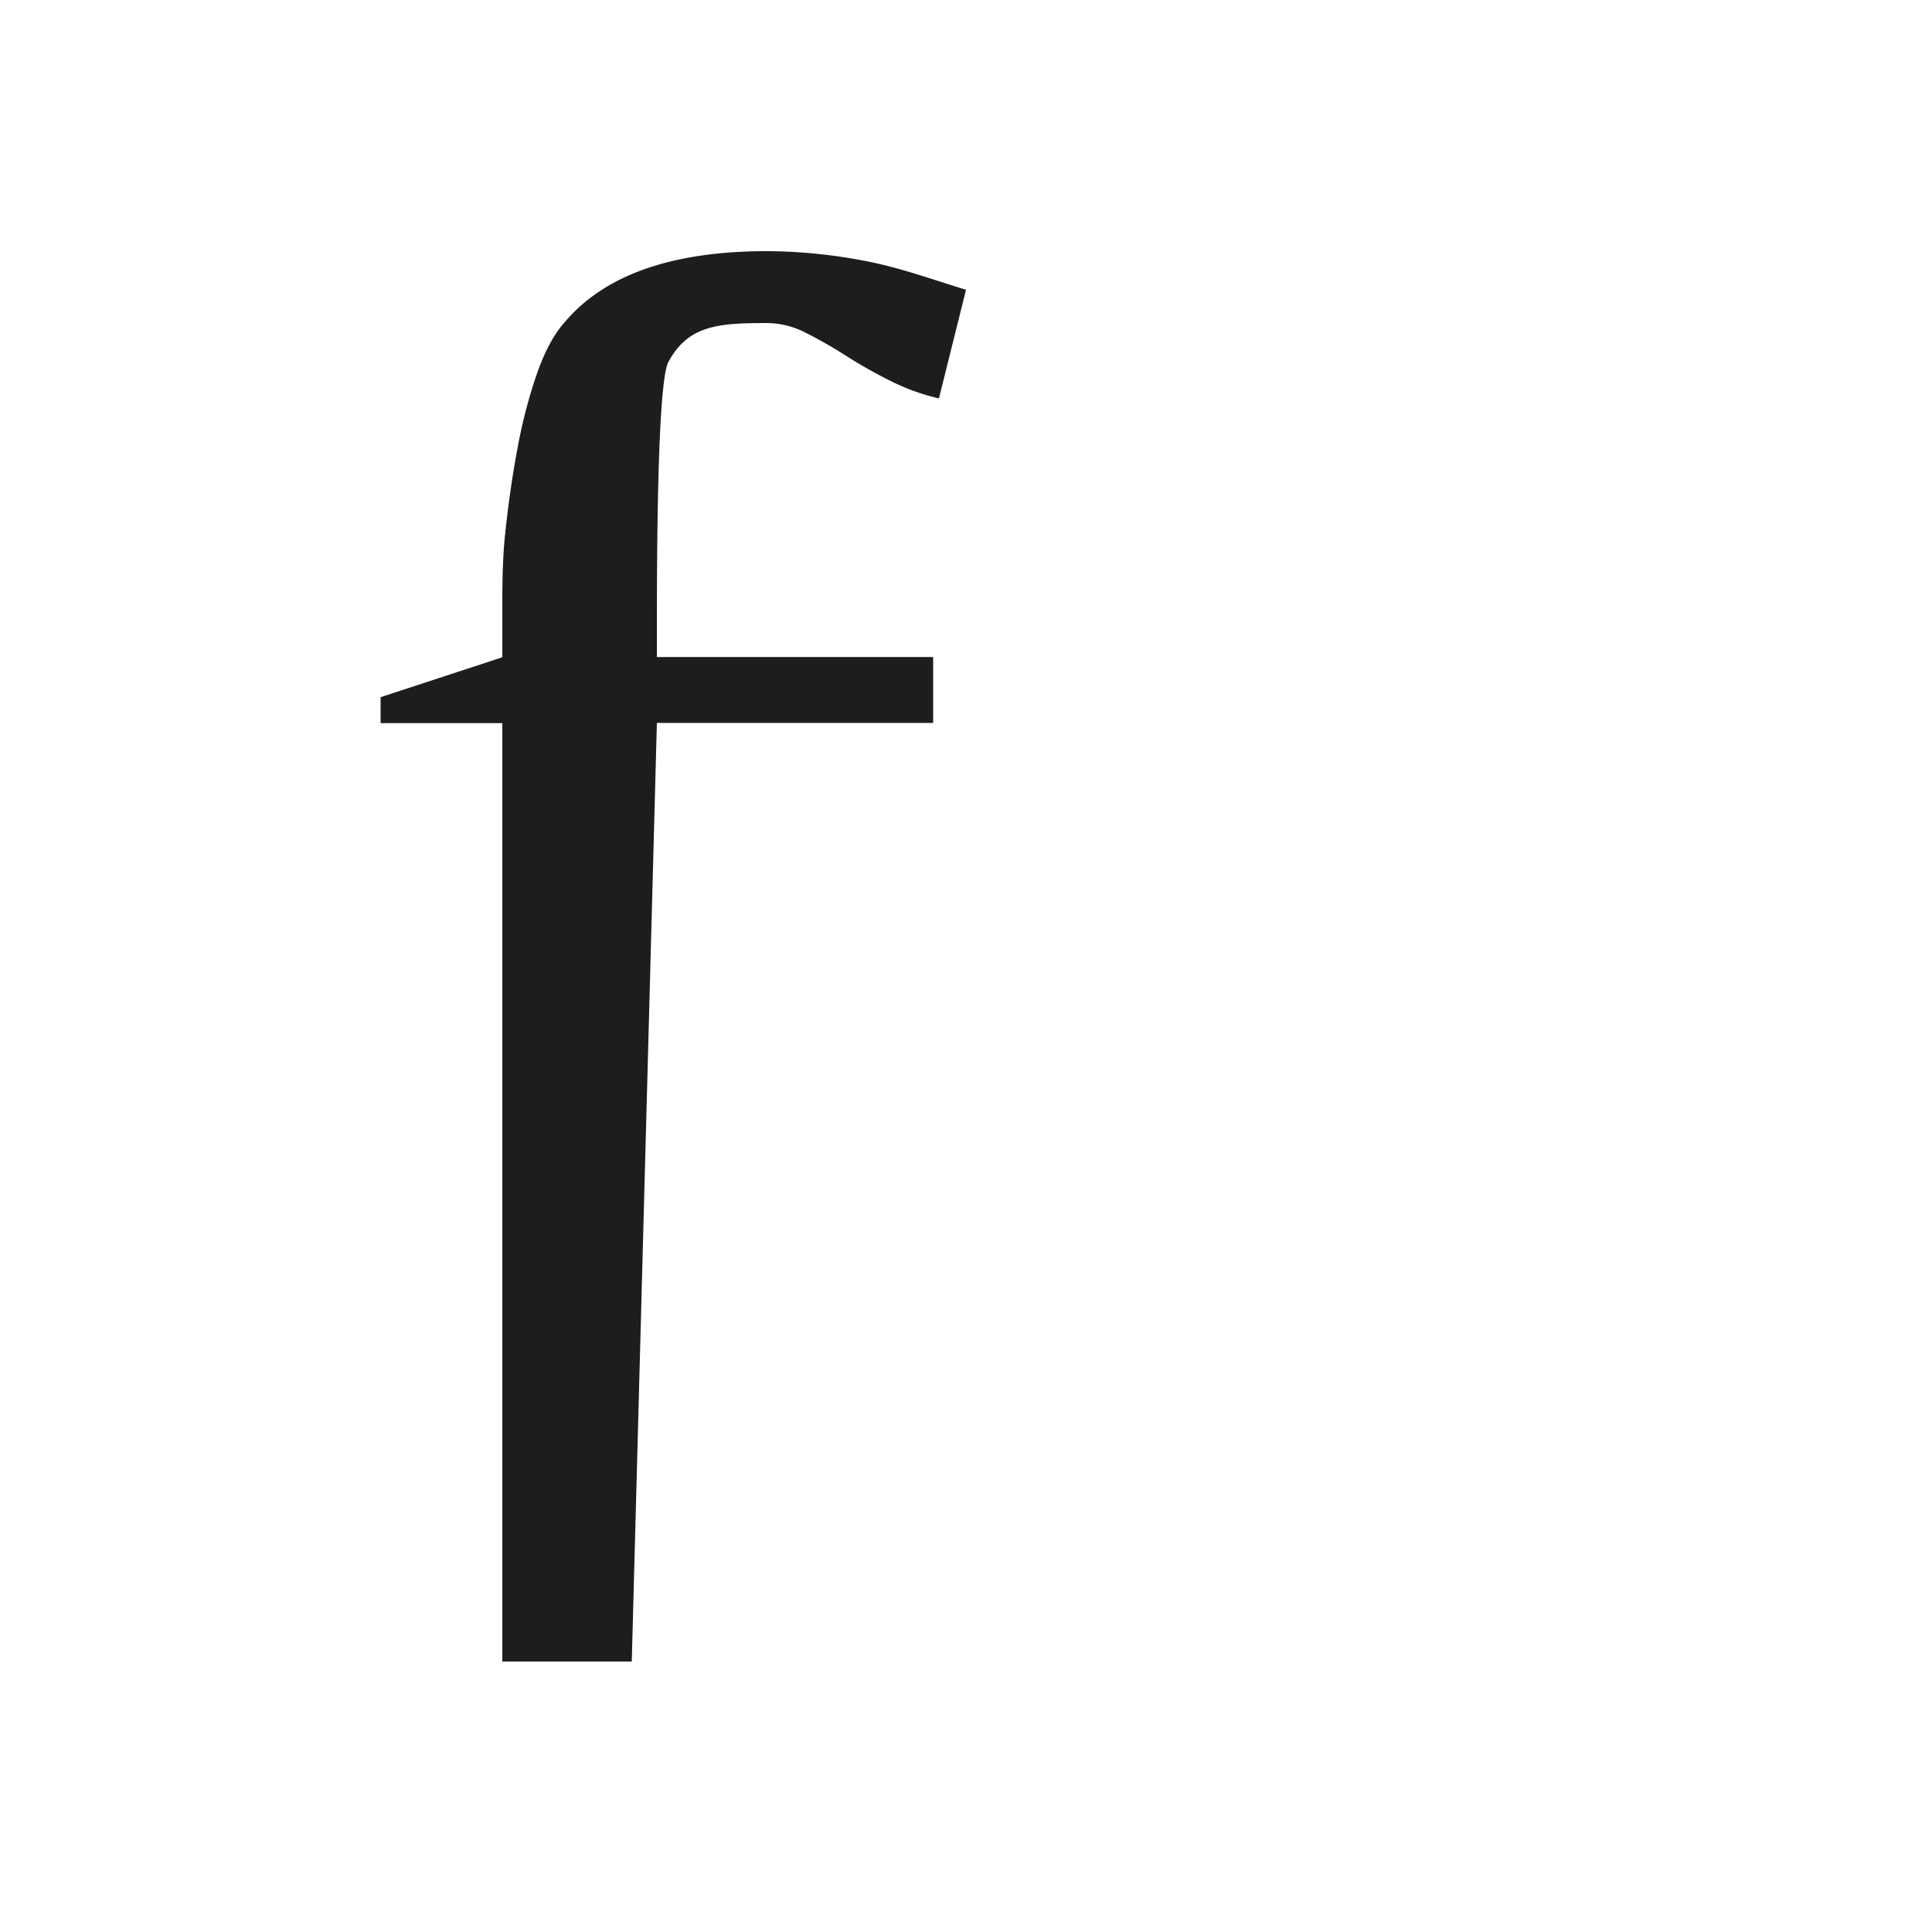 <svg xmlns="http://www.w3.org/2000/svg" width="1000" height="1000" viewBox="0 0 1000 1000"><defs><style>.a{fill:#1d1d1b;}</style></defs><path class="a" d="M500,150l-14,56.21a111.59,111.59,0,0,1-25-9,255.22,255.22,0,0,1-23-13,241.62,241.62,0,0,0-21-12,44.35,44.35,0,0,0-20-5c-25.34,0-40.72,1.16-51,20.06-6,11-6,106.71-6,144.82v8H483v34.09H340L327,860H260V374.29H197V360.86l63-20.66V322c0-14.7-.17-30.39,1.5-46.1s3.83-30.58,6.5-44.62a262.4,262.4,0,0,1,10-38.11q6-17,14-26.07Q323,130,397,130a273,273,0,0,1,50.5,5C465.16,138.37,480.66,144,500,150Z"/></svg>